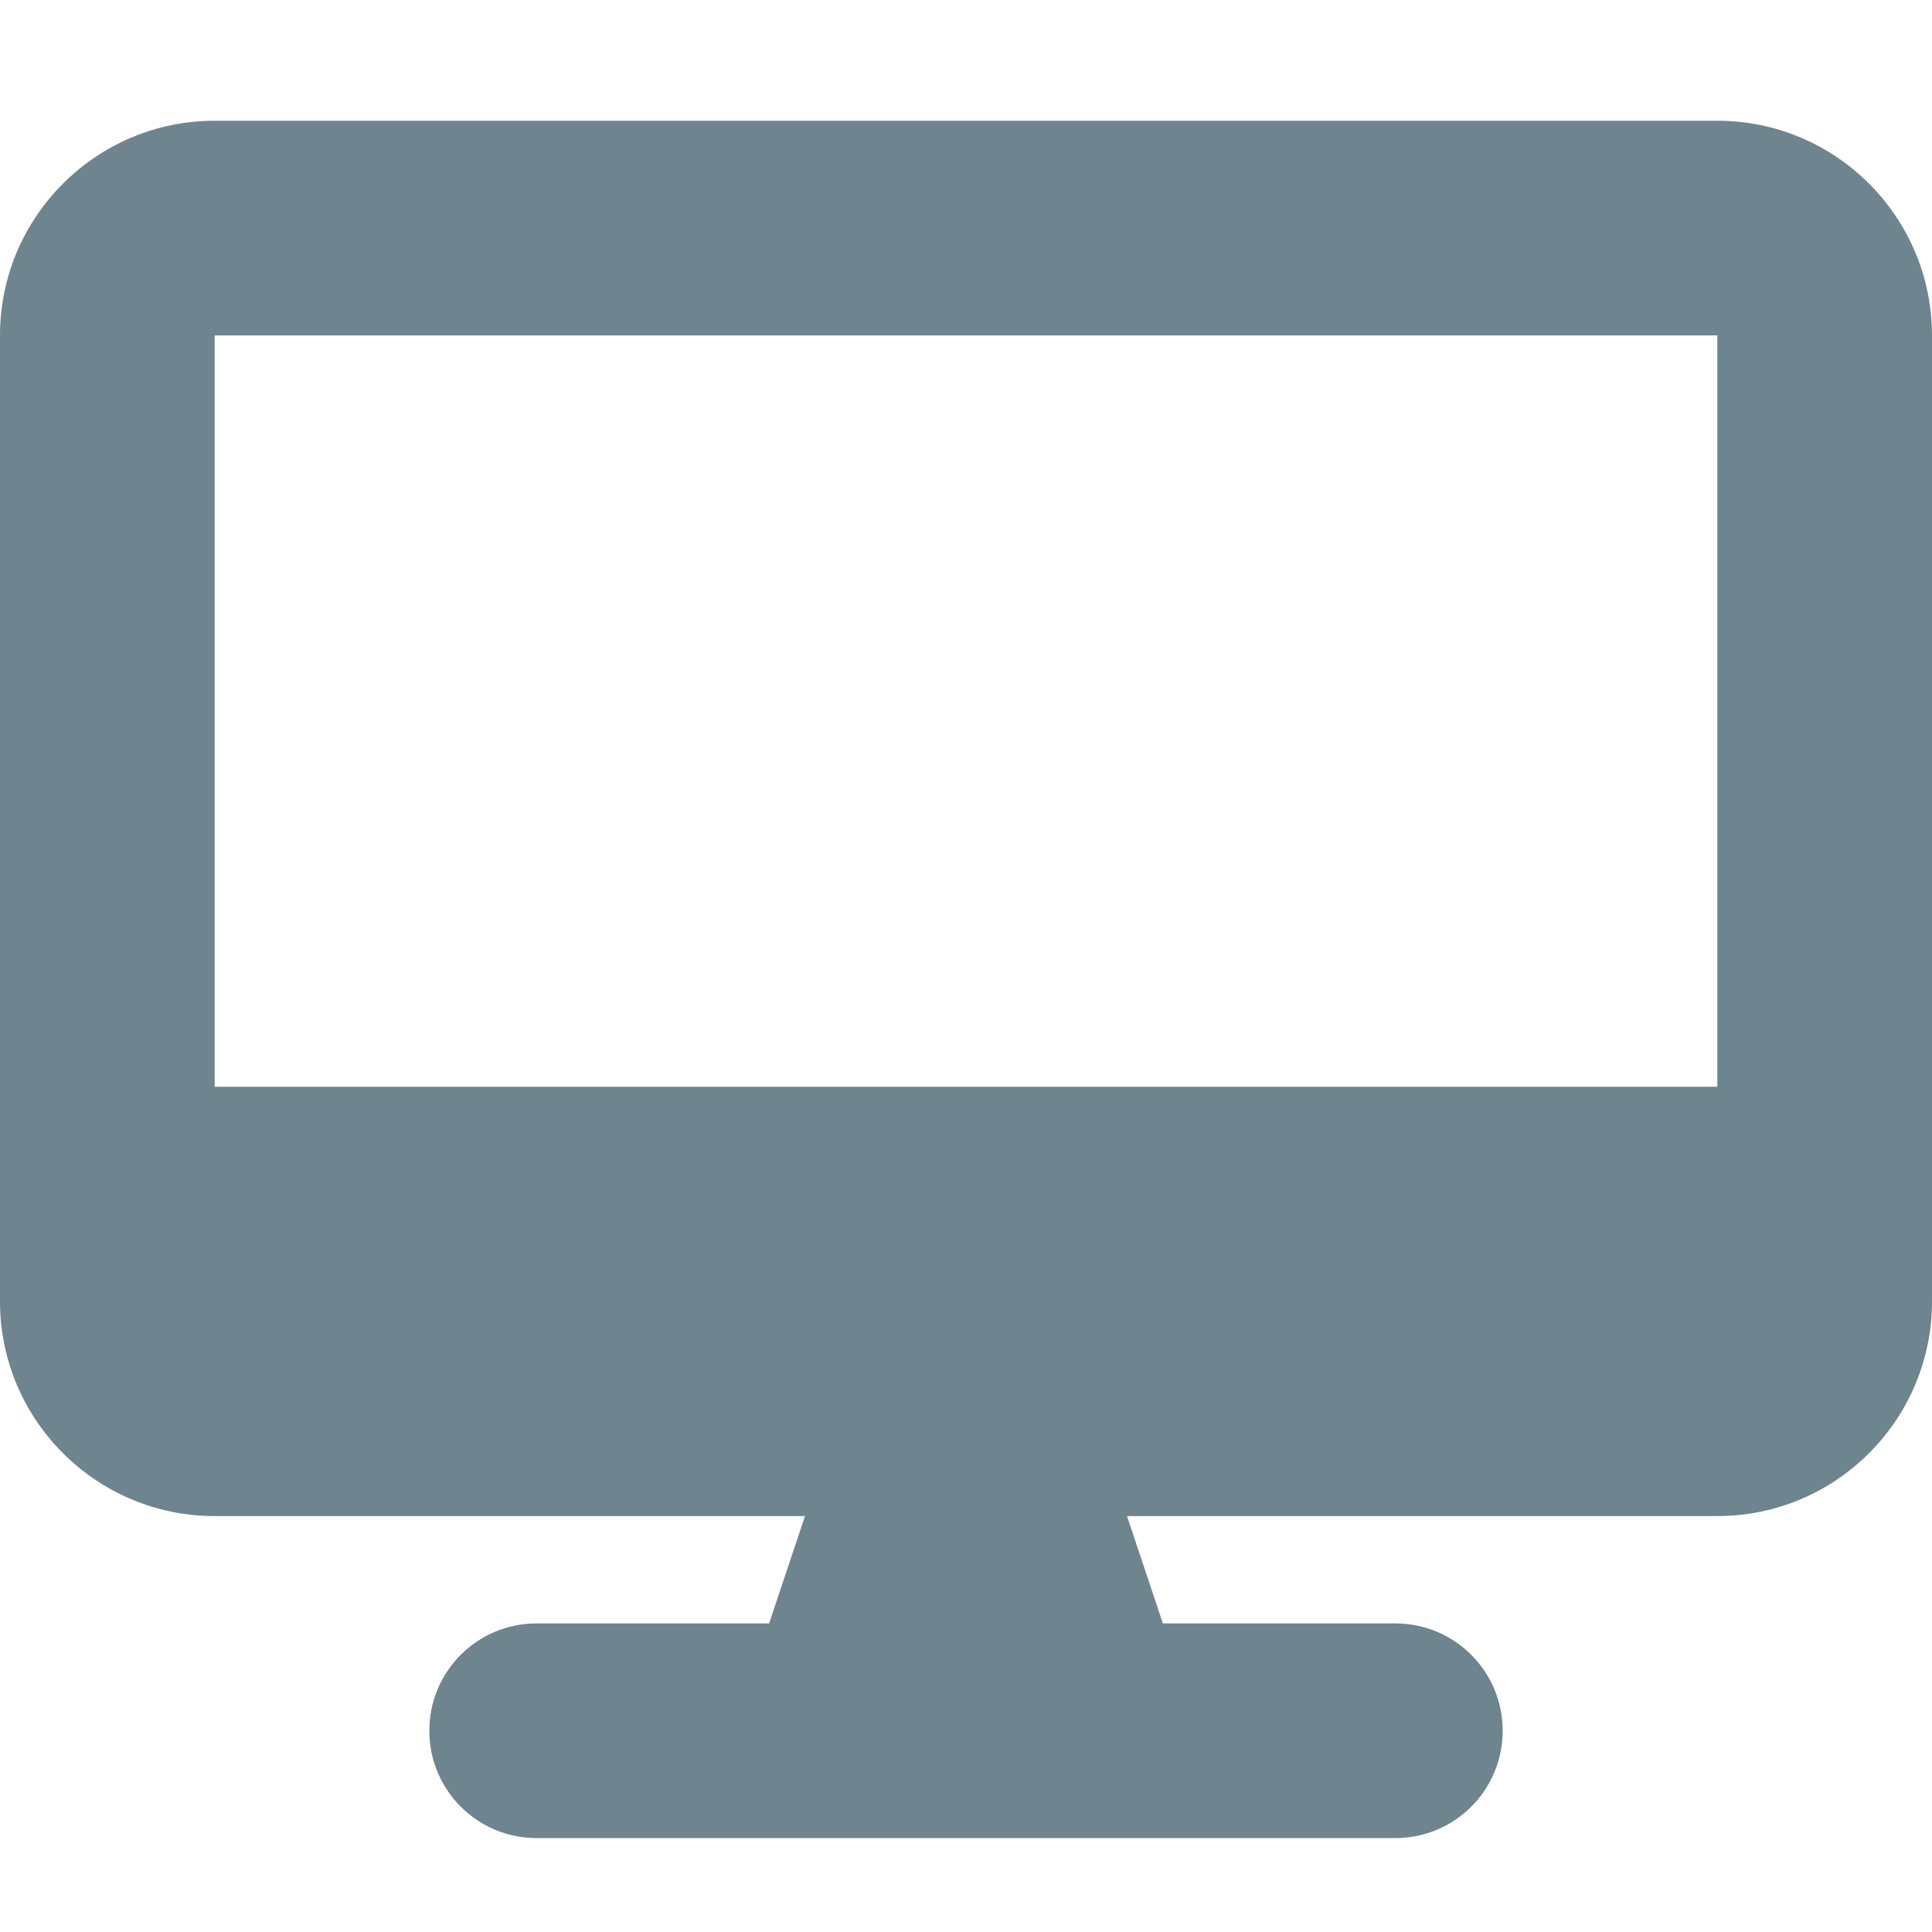 <svg width="108" height="108" viewBox="0 0 108 108" fill="none" xmlns="http://www.w3.org/2000/svg">
<path d="M12 6.75C5.381 6.75 0 12.131 0 18.75V72.75C0 79.369 5.381 84.75 12 84.75H45L42.994 90.75H30C26.681 90.75 24 93.431 24 96.75C24 100.069 26.681 102.75 30 102.75H78C81.319 102.75 84 100.069 84 96.75C84 93.431 81.319 90.75 78 90.75H65.006L63 84.75H96C102.619 84.75 108 79.369 108 72.75V18.75C108 12.131 102.619 6.75 96 6.75H12ZM96 18.75V60.75H12V18.75H96Z" fill="#6E848F"/>
</svg>
